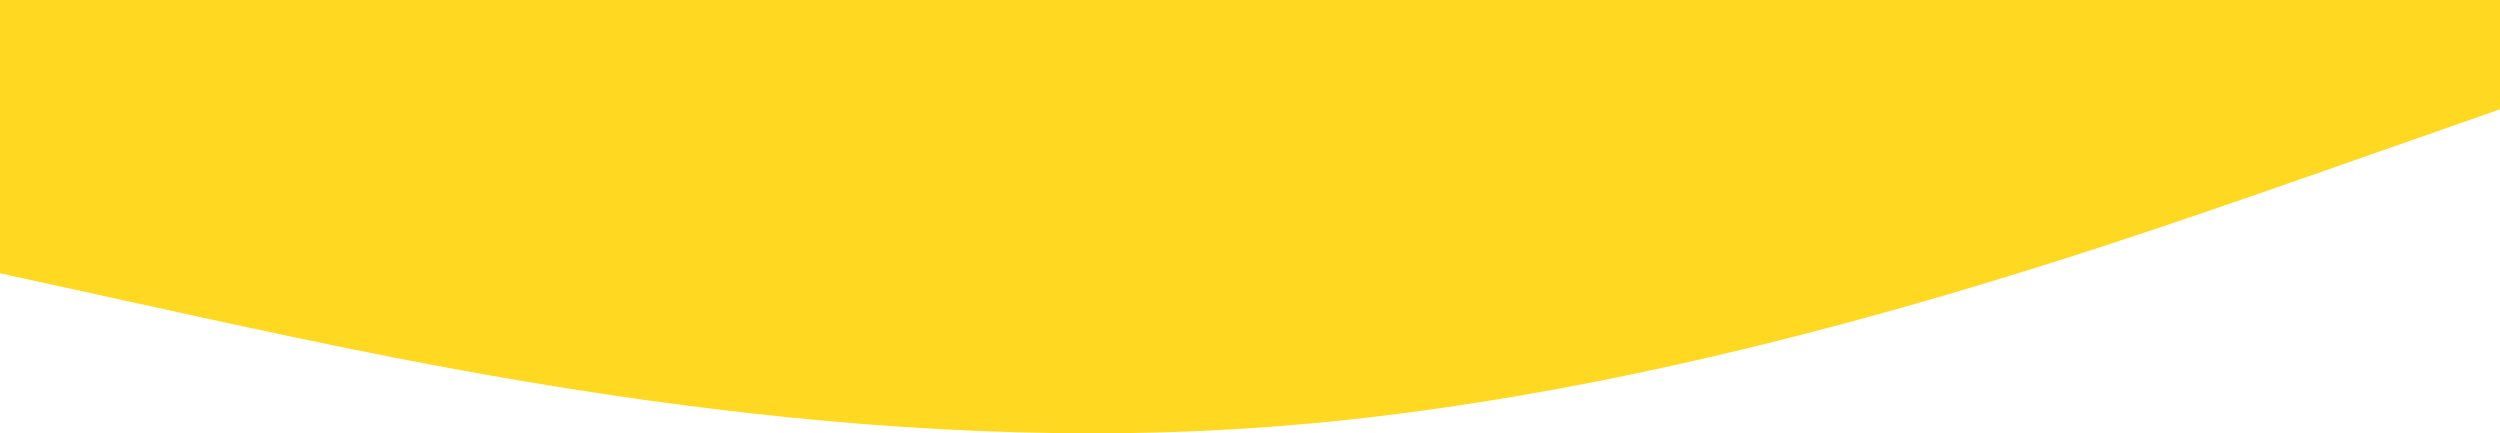 <svg width="375" height="65" viewBox="0 0 375 65" fill="none" xmlns="http://www.w3.org/2000/svg">
<path d="M375 16.397L343.75 27.336C312.5 38.174 250 60.207 187.5 64.229C125 68.405 62.5 54.57 31.25 47.832L1.43051e-05 40.992V-3.09944e-06H31.25C62.5 -3.09944e-06 125 -3.09944e-06 187.5 -3.09944e-06C250 -3.09944e-06 312.5 -3.09944e-06 343.75 -3.09944e-06H375V16.397Z" fill="#FFD921"/>
</svg>
